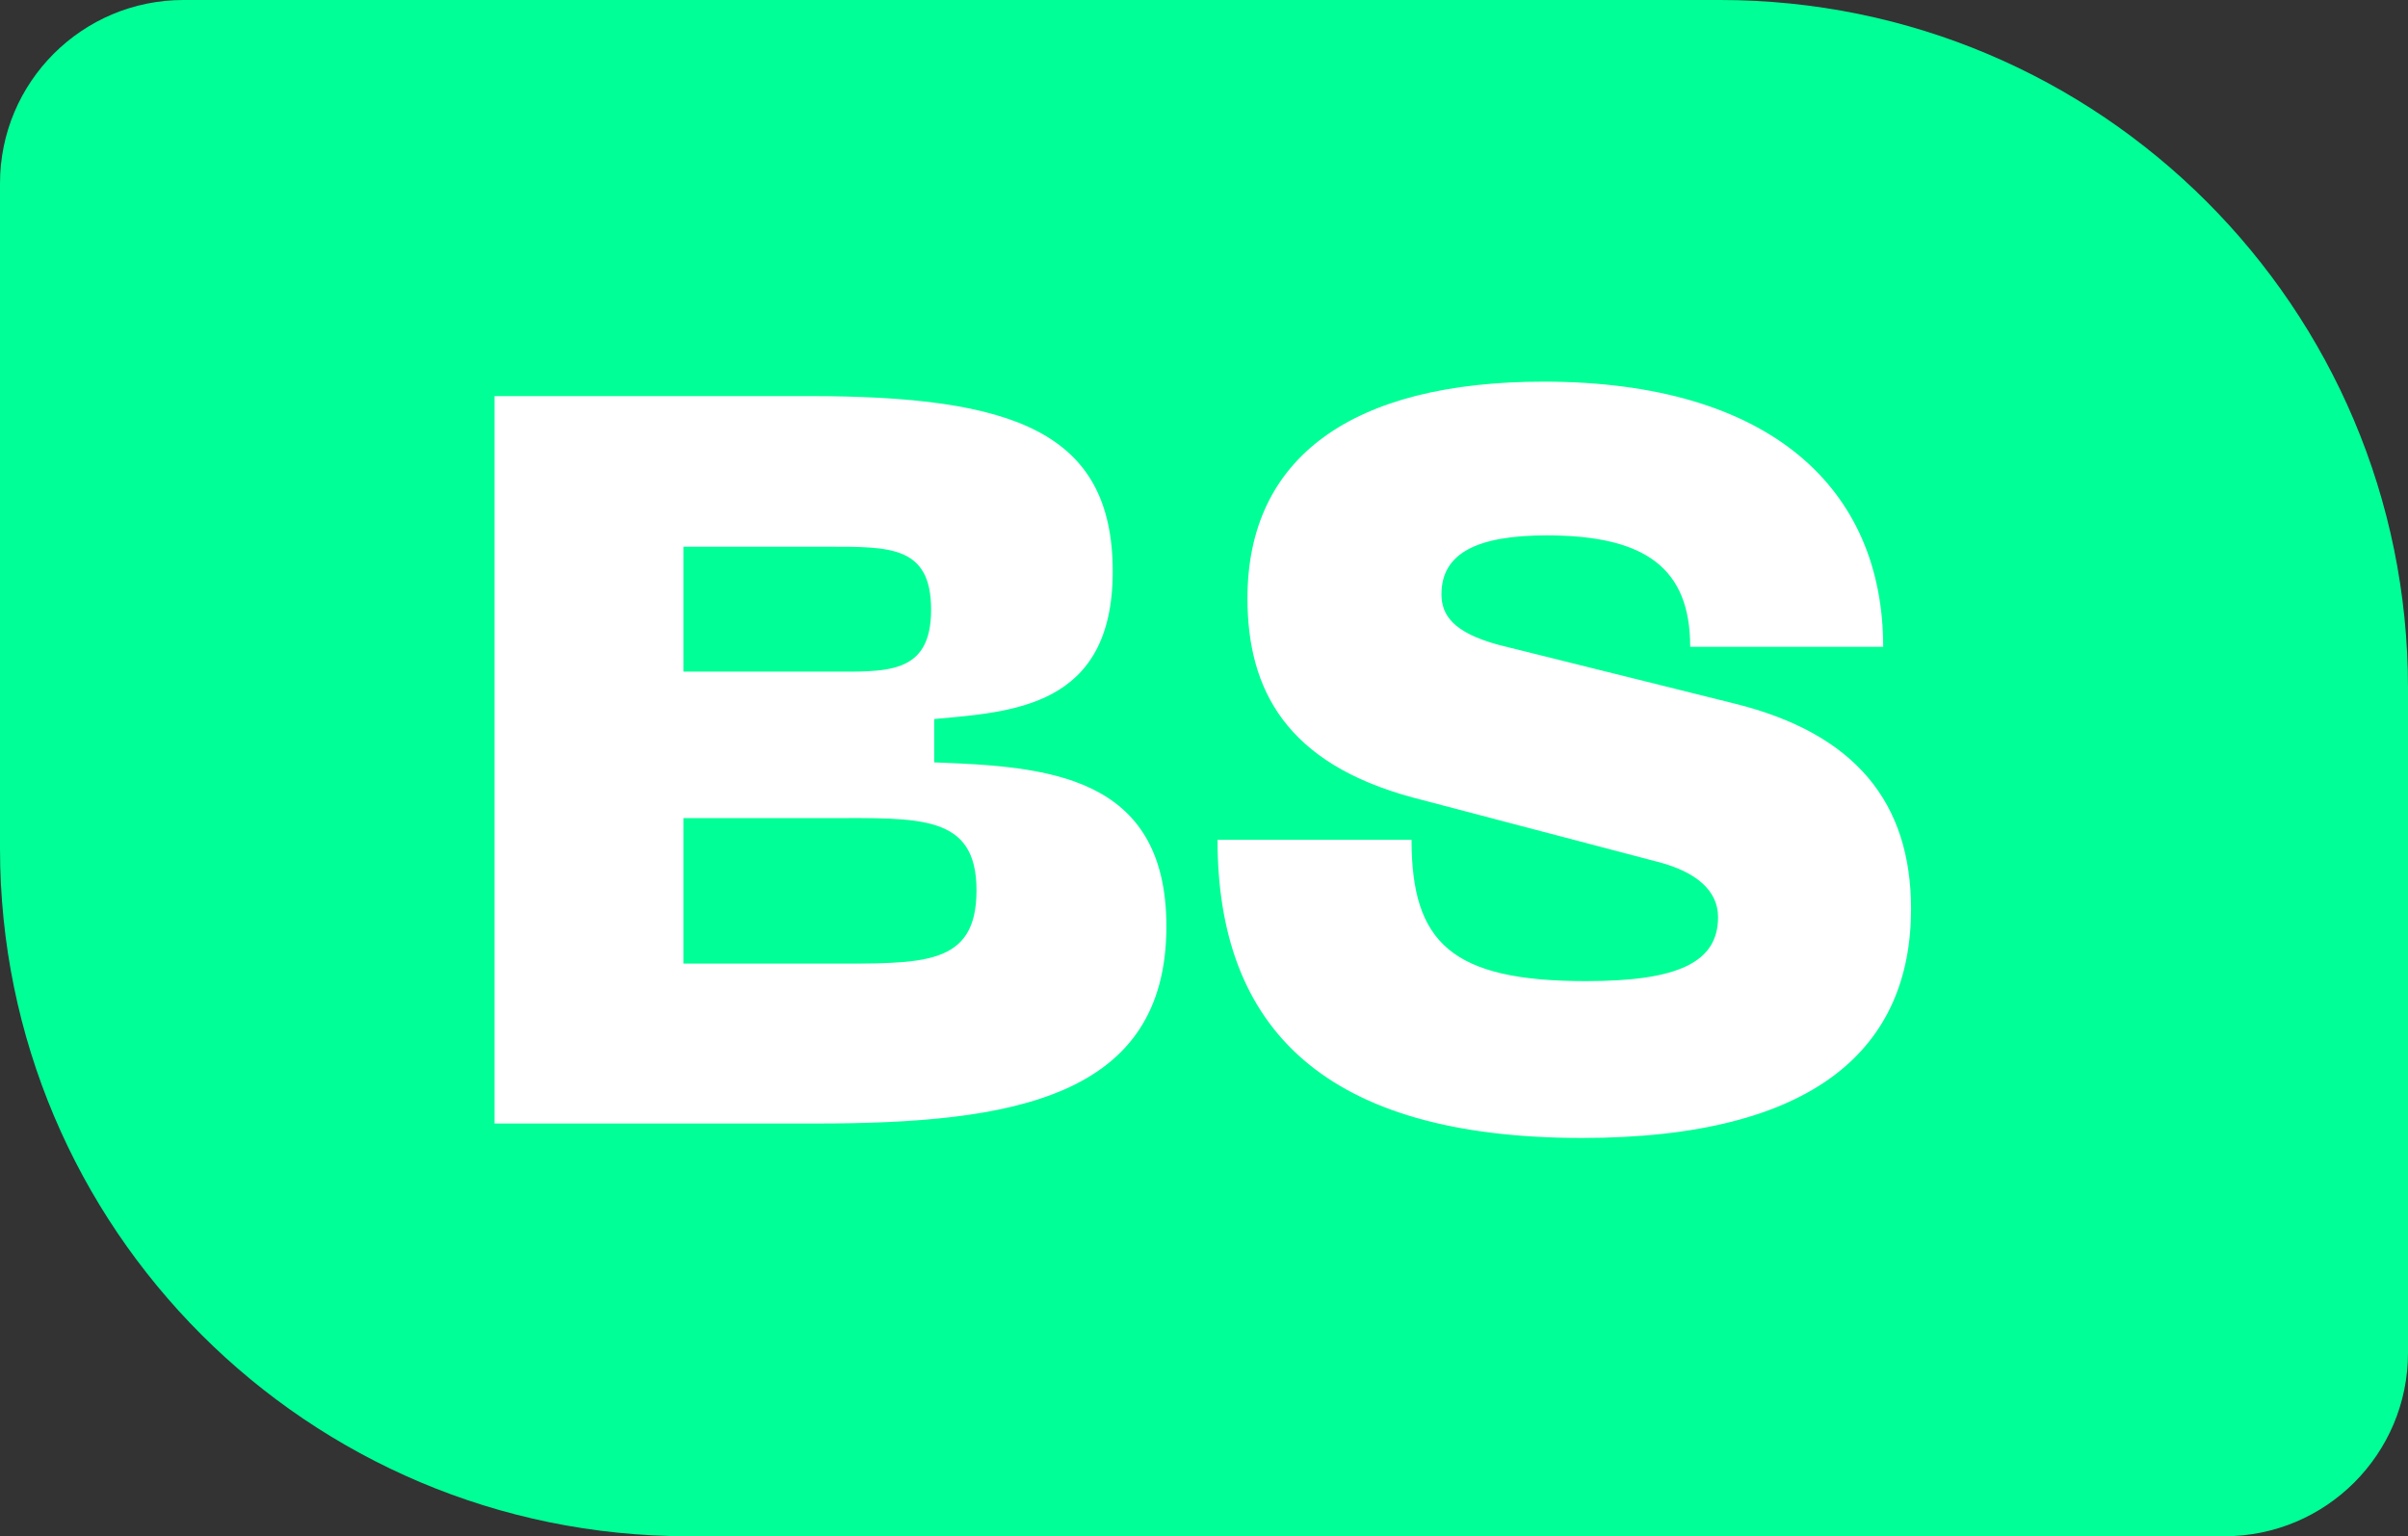 <svg width="105" height="67" viewBox="0 0 105 67" fill="none" xmlns="http://www.w3.org/2000/svg">
<rect x="0" y="0" width="105" height="67" fill="#333333" stroke="none"/>
<path d="M0 8C0 3.582 3.582 0 8 0H75C91.569 0 105 13.431 105 30V59C105 63.418 101.418 67 97 67H30C13.431 67 0 53.569 0 37V8Z" fill="#00FF96"/>
<path d="M21.565 49H35.605C44.155 49 50.86 47.875 50.86 40.405C50.86 33.745 45.55 33.43 40.735 33.25V31.36C44.11 31.045 48.52 30.865 48.52 24.925C48.52 18.805 44.155 17.275 35.29 17.275H21.565V49ZM29.8 42.025V35.68H36.055C40.105 35.68 42.58 35.5 42.58 38.83C42.58 42.16 40.24 42.025 36.055 42.025H29.8ZM29.8 29.29V23.845H36.1C38.8 23.845 40.6 23.8 40.6 26.59C40.6 29.47 38.62 29.29 36.1 29.29H29.8ZM83.33 39.64C83.33 35.005 80.9 31.99 75.635 30.685L65.33 28.12C63.35 27.58 62.855 26.815 62.855 25.915C62.855 24.115 64.43 23.35 67.445 23.35C71.765 23.35 73.7 24.79 73.7 28.21H82.115C82.115 21.325 77.21 16.645 67.31 16.645C58.985 16.645 54.395 19.93 54.395 26.095C54.395 30.1 56.105 33.295 61.595 34.78L72.215 37.57C74.015 38.02 74.915 38.875 74.915 40C74.915 41.98 73.16 42.79 69.155 42.79C63.305 42.79 61.55 41.125 61.55 36.625H53.09C53.09 44.86 57.77 49.63 68.975 49.63C79.19 49.63 83.33 45.67 83.33 39.64Z" fill="white"/>
</svg>
